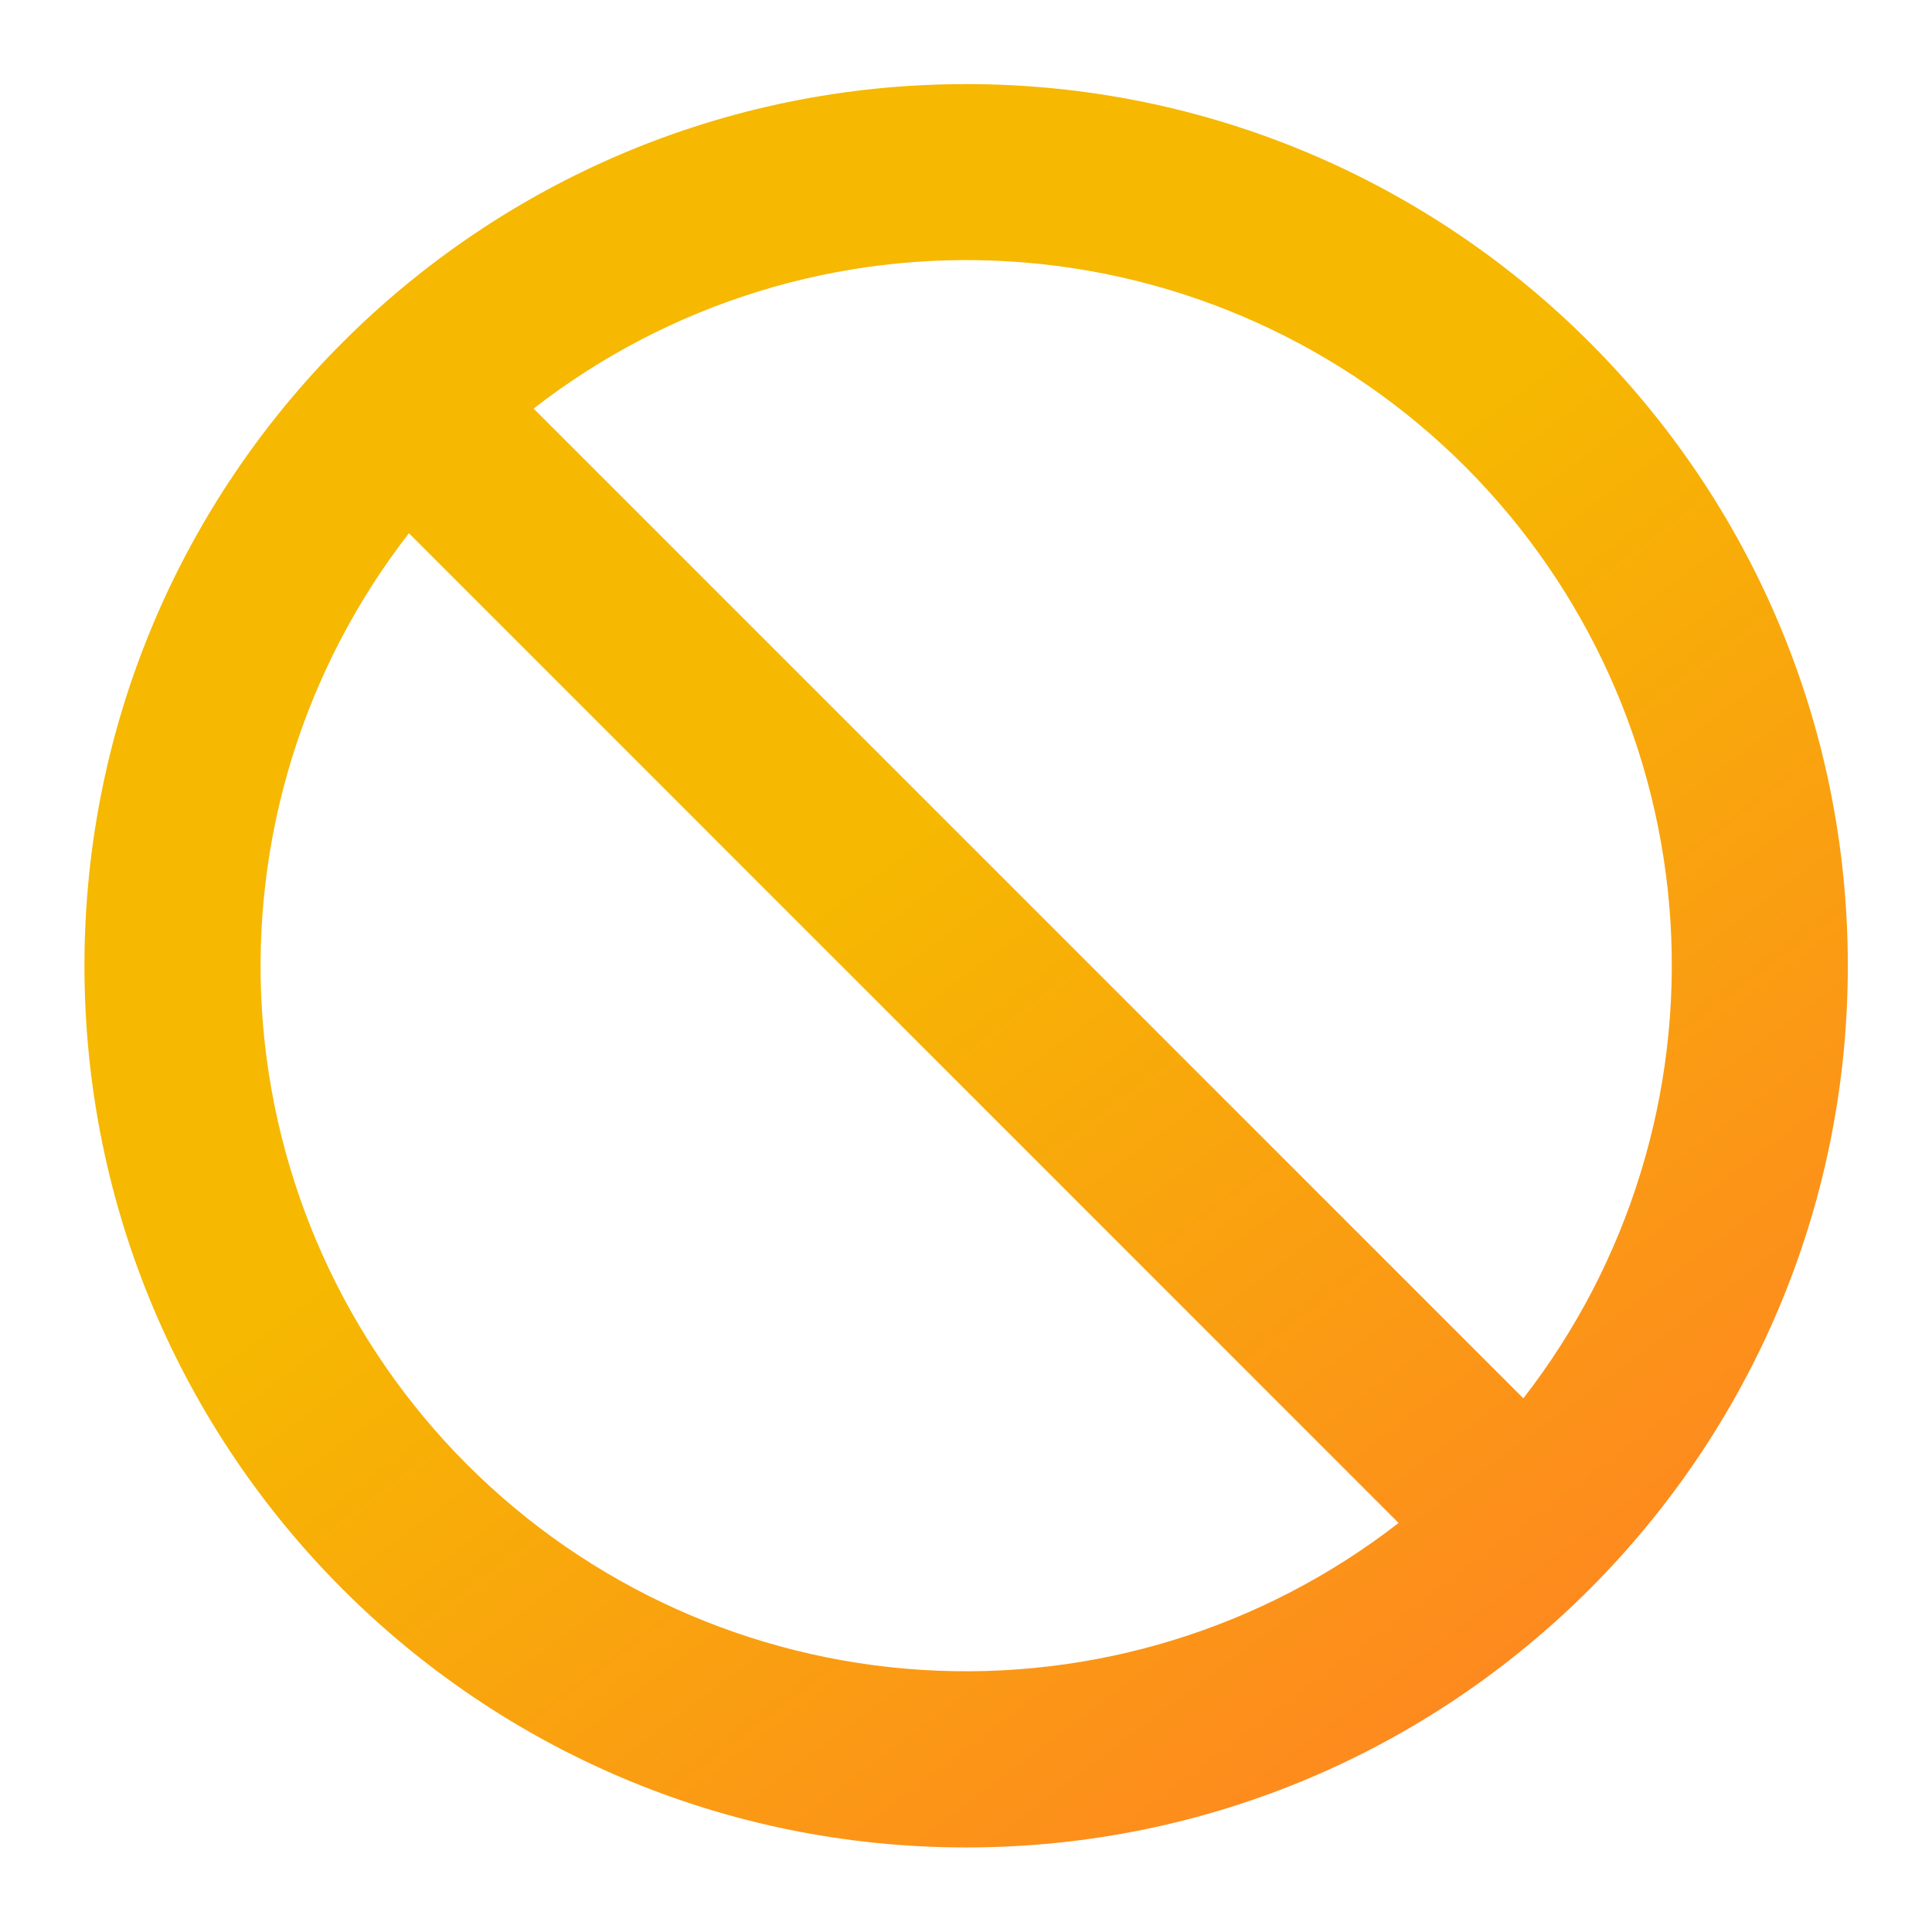 <svg width="21" height="21" viewBox="0 0 21 21" fill="none" xmlns="http://www.w3.org/2000/svg">
<path d="M4.445 5.796C3.299 7.271 2.731 9.113 2.847 10.978C2.964 12.842 3.757 14.599 5.078 15.92C6.398 17.241 8.156 18.034 10.02 18.151C11.884 18.268 13.727 17.7 15.202 16.554L4.445 5.796ZM5.8 4.441L16.558 15.199C17.705 13.724 18.273 11.881 18.157 10.016C18.041 8.152 17.247 6.394 15.926 5.072C14.605 3.751 12.847 2.958 10.982 2.842C9.118 2.725 7.275 3.294 5.8 4.441ZM0.918 10.497C0.918 5.205 5.208 0.914 10.501 0.914C15.794 0.914 20.085 5.205 20.085 10.497C20.085 15.79 15.794 20.081 10.501 20.081C5.208 20.081 0.918 15.79 0.918 10.497Z" fill="url(#paint0_linear_1340_34240)"/>
<defs>
<linearGradient id="paint0_linear_1340_34240" x1="3.314" y1="0.914" x2="17.689" y2="20.081" gradientUnits="userSpaceOnUse">
<stop offset="0.438" stop-color="#F6B801"/>
<stop offset="1" stop-color="#FF8024"/>
</linearGradient>
</defs>
</svg>
